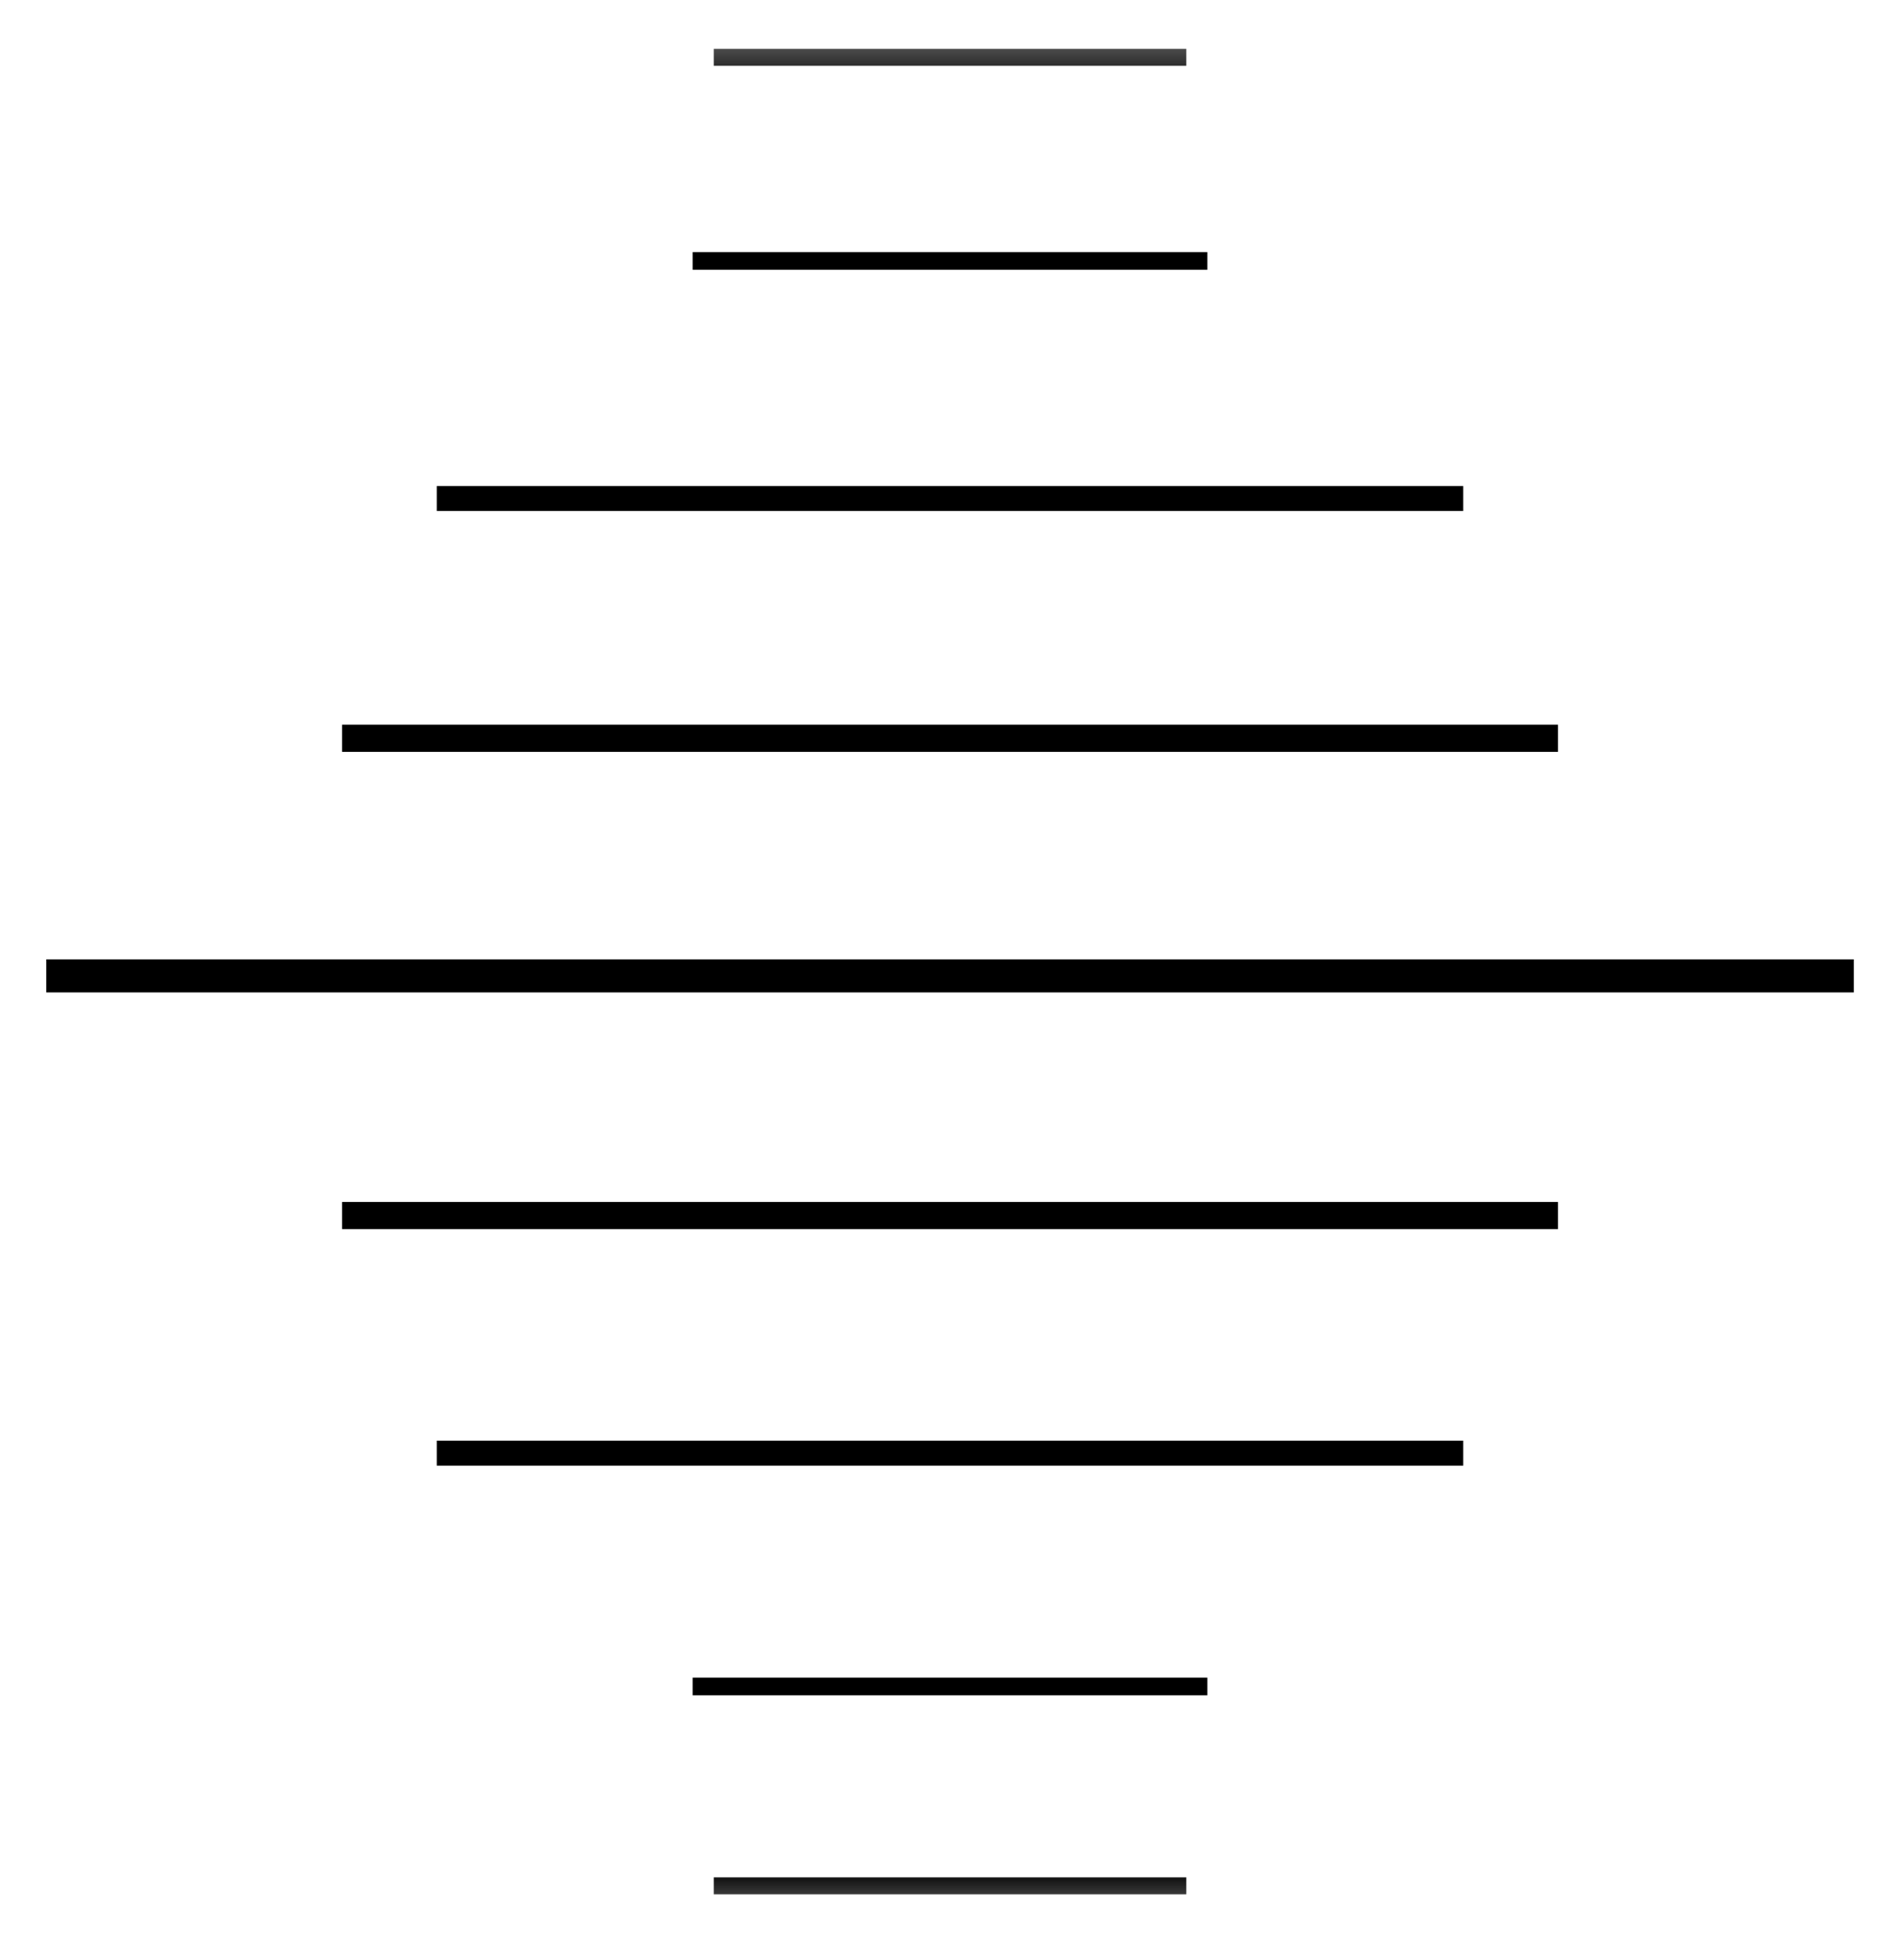 <svg width="32" height="33" viewBox="0 0 32 33" fill="none" xmlns="http://www.w3.org/2000/svg">
<mask id="mask0_390_848" style="mask-type:luminance" maskUnits="userSpaceOnUse" x="0" y="0" width="32" height="33">
<path d="M32 32.43V0.43H0V32.43H32Z" fill="white"/>
</mask>
<g mask="url(#mask0_390_848)">
<path d="M0.779 16.43H31.222" stroke="black" stroke-width="0.557"/>
<path d="M5.762 12.43H26.239" stroke="black" stroke-width="0.457"/>
<path d="M7.356 8.393H24.644" stroke="black" stroke-width="0.42"/>
<path d="M11.666 4.393H20.334" stroke="black" stroke-width="0.297"/>
<path d="M12.022 0.965H19.979" stroke="black" stroke-width="0.285"/>
<path d="M5.762 20.465H26.239" stroke="black" stroke-width="0.457"/>
<path d="M7.356 24.465H24.644" stroke="black" stroke-width="0.42"/>
<path d="M11.666 28.393H20.334" stroke="black" stroke-width="0.297"/>
<path d="M12.022 31.75H19.979" stroke="black" stroke-width="0.285"/>
</g>
</svg>
